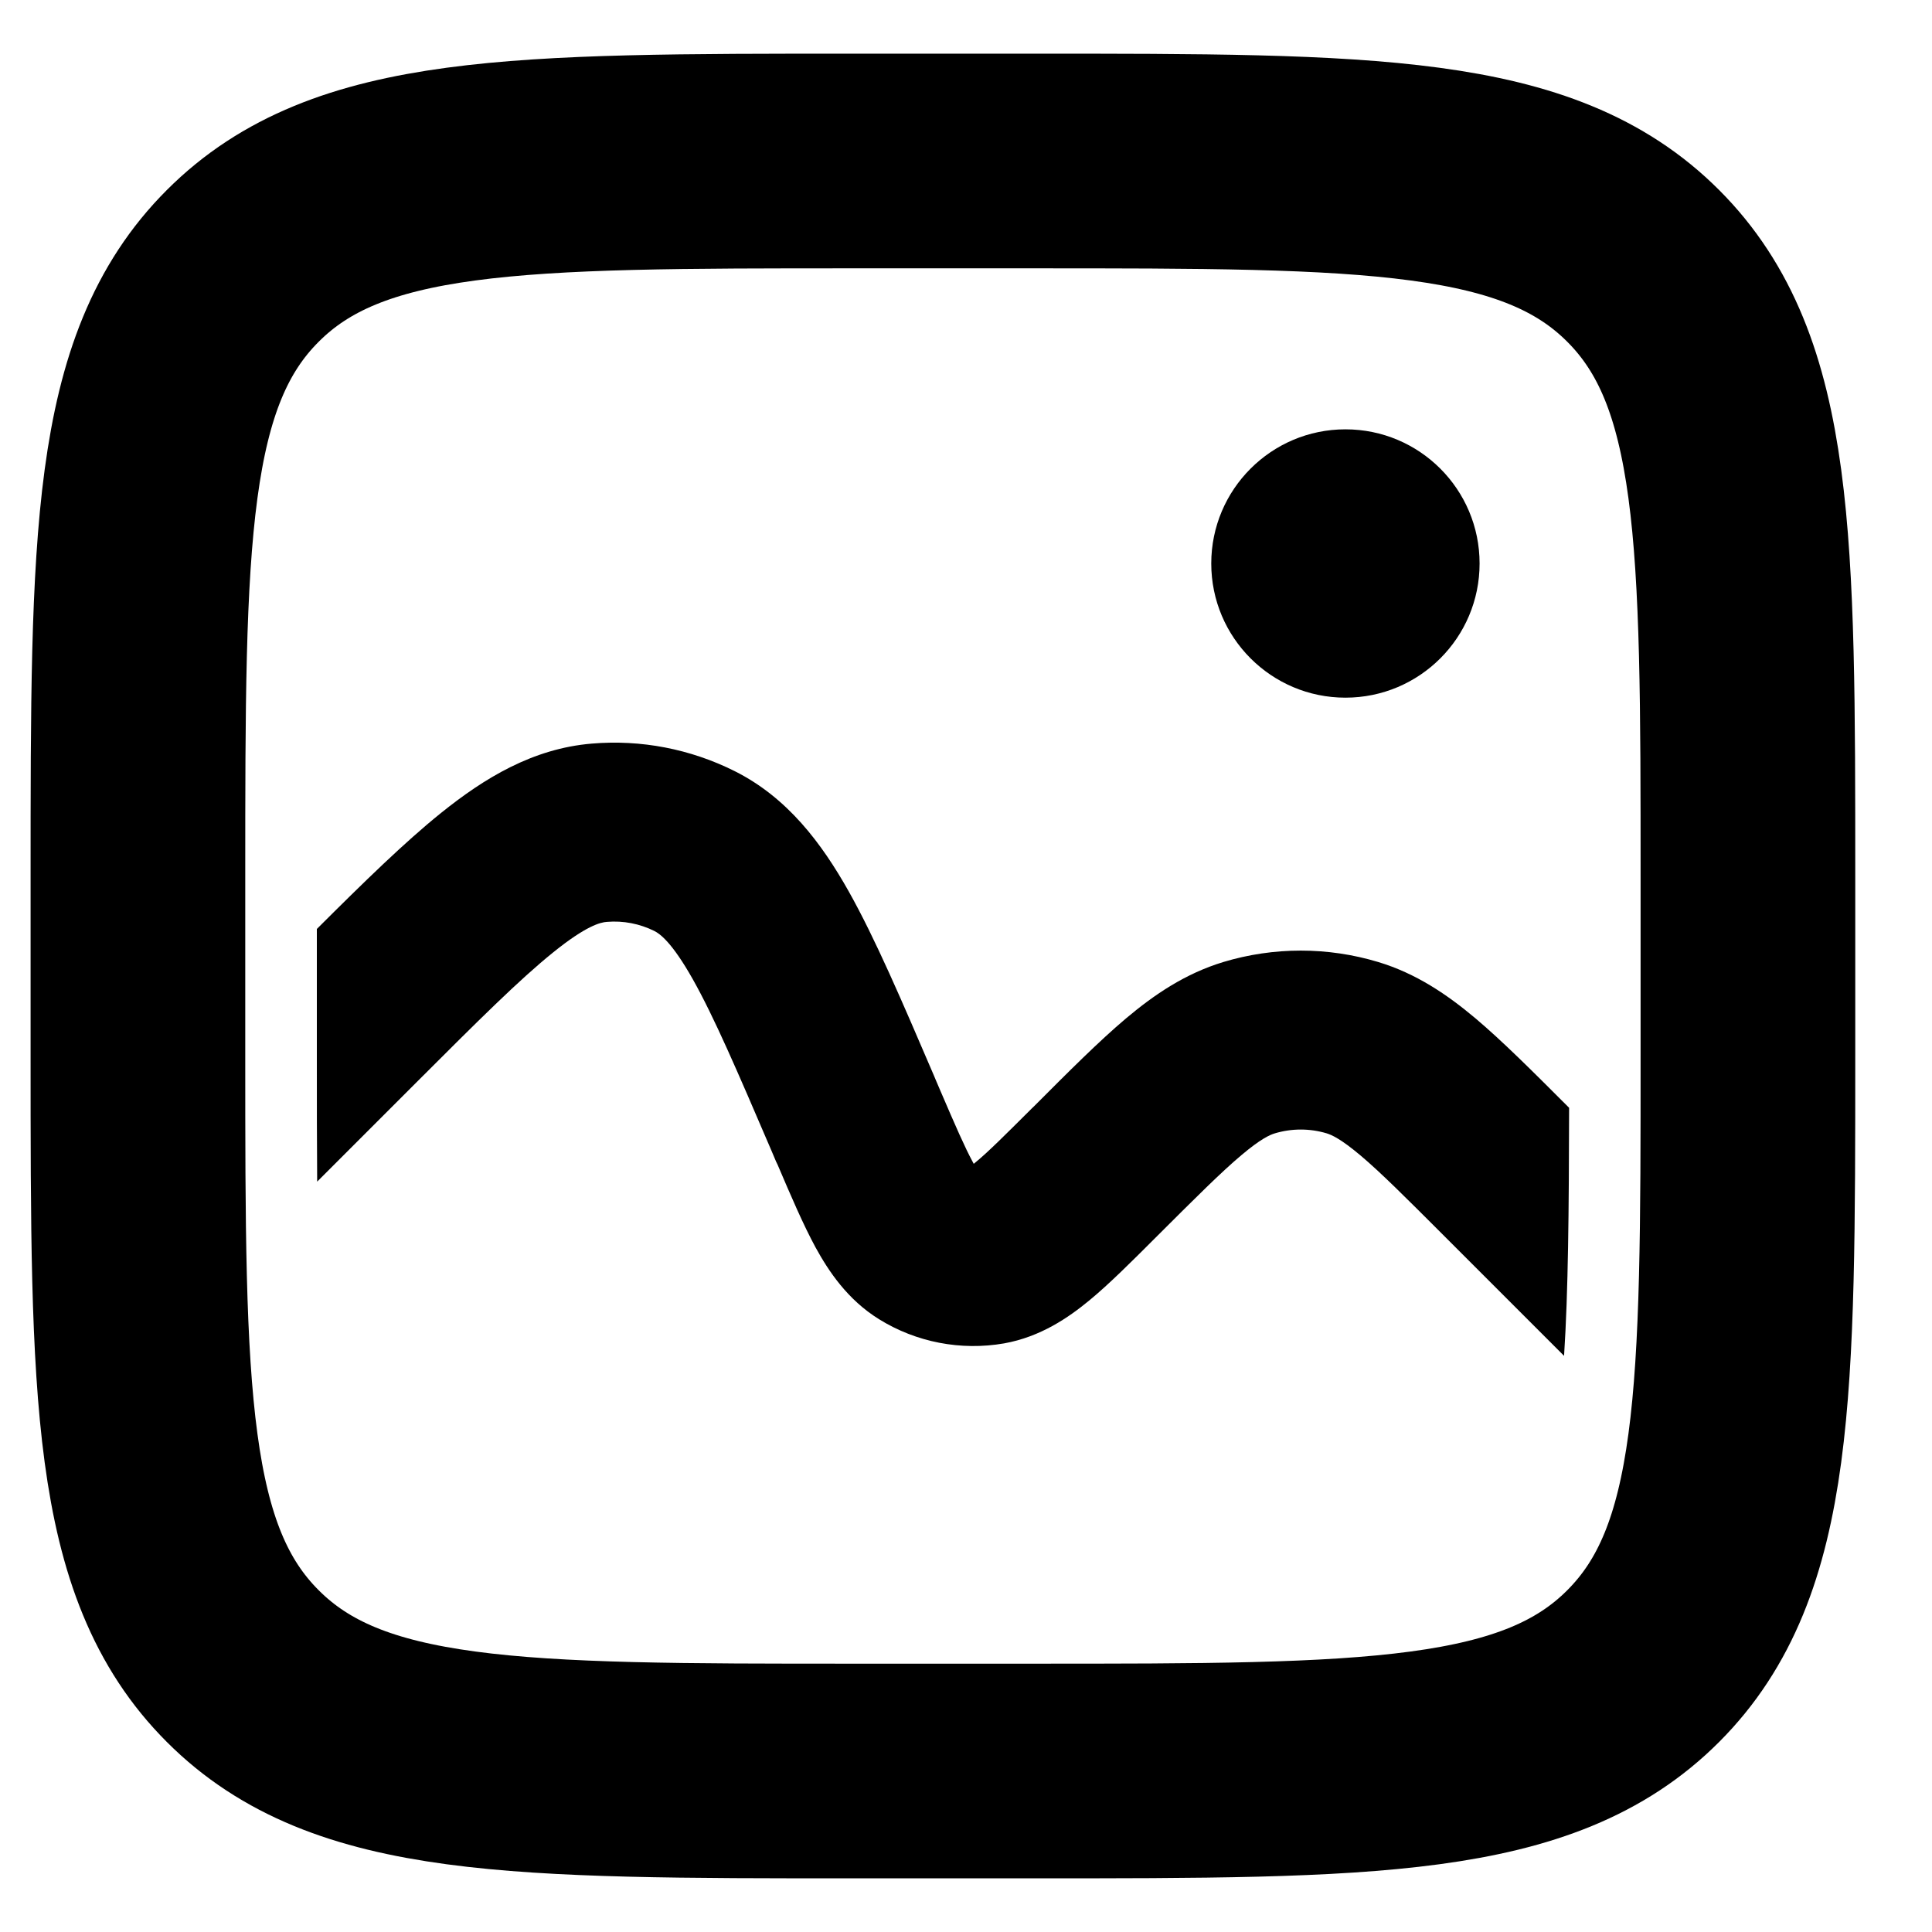 <svg width="18" height="18" viewBox="0 0 18 18" fill="none" xmlns="http://www.w3.org/2000/svg">
<path d="M1.285 8.167C1.285 5.024 1.285 3.453 2.262 2.477C3.238 1.5 4.81 1.5 7.952 1.5H9.619C12.761 1.5 14.333 1.5 15.309 2.477C16.285 3.453 16.285 5.024 16.285 8.167V9.833C16.285 12.976 16.285 14.547 15.309 15.523C14.333 16.5 12.761 16.5 9.619 16.5H7.952C4.81 16.5 3.238 16.5 2.262 15.523C1.285 14.547 1.285 12.976 1.285 9.833V8.167Z" stroke="black" stroke-width="2"/>
<path fill-rule="evenodd" clip-rule="evenodd" d="M14.619 10.321L14.602 10.304C14.277 9.979 13.997 9.699 13.747 9.488C13.483 9.266 13.195 9.07 12.841 8.963C12.37 8.821 11.868 8.821 11.397 8.963C11.042 9.071 10.755 9.266 10.491 9.488C10.241 9.699 9.96 9.98 9.636 10.305L9.612 10.328C9.356 10.583 9.206 10.733 9.089 10.829L9.072 10.843L9.062 10.824C8.99 10.691 8.905 10.497 8.762 10.164L8.718 10.061L8.7 10.018C8.403 9.326 8.154 8.744 7.908 8.306C7.654 7.855 7.337 7.431 6.844 7.184C6.432 6.978 5.972 6.889 5.513 6.928C4.963 6.974 4.512 7.25 4.109 7.574C3.77 7.847 3.392 8.216 2.952 8.655V9.833C2.952 10.264 2.952 10.654 2.955 11.009L3.883 10.081C4.458 9.506 4.841 9.125 5.154 8.873C5.462 8.624 5.595 8.593 5.654 8.589C5.807 8.576 5.96 8.606 6.097 8.674C6.148 8.7 6.26 8.778 6.455 9.124C6.652 9.474 6.866 9.971 7.186 10.717L7.23 10.821L7.245 10.852C7.369 11.143 7.484 11.411 7.599 11.623C7.72 11.843 7.895 12.108 8.19 12.291C8.537 12.506 8.952 12.586 9.355 12.516C9.696 12.455 9.957 12.274 10.151 12.114C10.336 11.961 10.543 11.754 10.766 11.531L10.791 11.506C11.146 11.152 11.376 10.922 11.565 10.763C11.746 10.61 11.831 10.573 11.878 10.559C12.035 10.512 12.203 10.512 12.36 10.559C12.406 10.573 12.491 10.61 12.673 10.763C12.862 10.922 13.092 11.152 13.447 11.507L14.572 12.632C14.611 12.033 14.617 11.29 14.619 10.321Z" fill="black"/>
<path d="M12.535 6.5C13.226 6.5 13.785 5.94 13.785 5.25C13.785 4.56 13.226 4 12.535 4C11.845 4 11.285 4.56 11.285 5.25C11.285 5.94 11.845 6.5 12.535 6.5Z" fill="black"/>
</svg>
